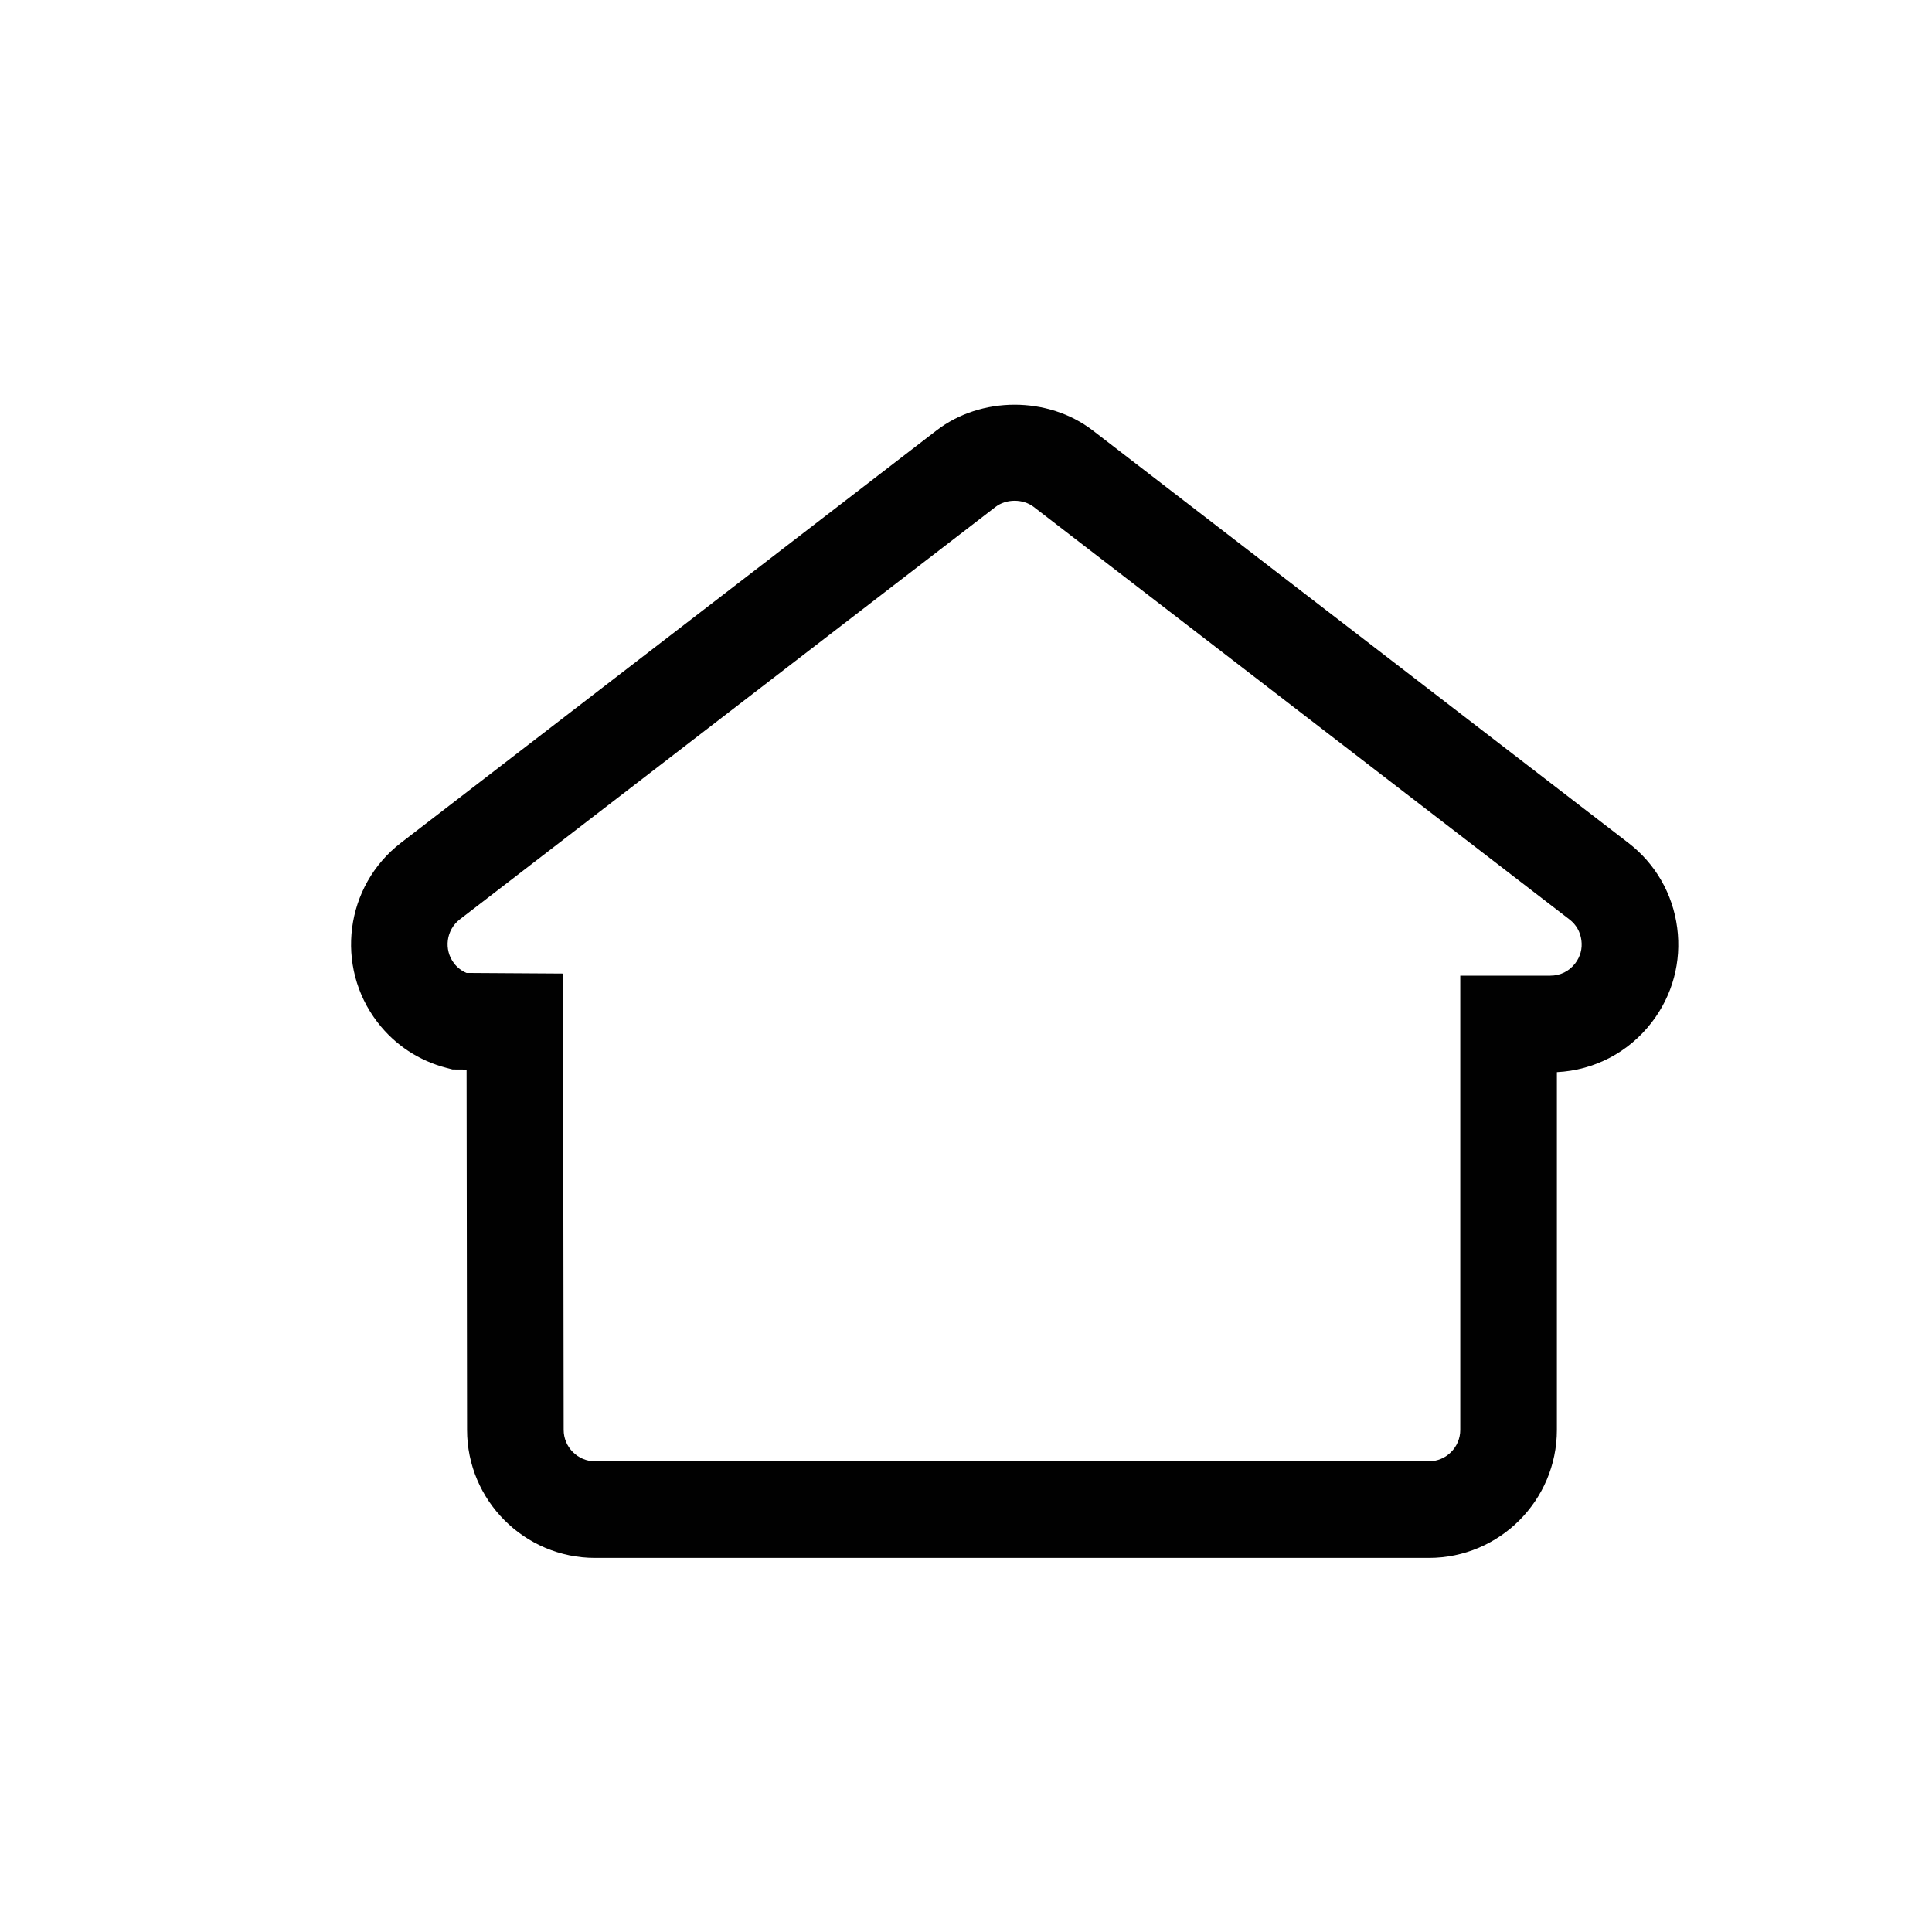<?xml version="1.0" encoding="utf-8"?>
<!-- Generator: Adobe Illustrator 16.0.0, SVG Export Plug-In . SVG Version: 6.00 Build 0)  -->
<!DOCTYPE svg PUBLIC "-//W3C//DTD SVG 1.1//EN" "http://www.w3.org/Graphics/SVG/1.1/DTD/svg11.dtd">
<svg version="1.1" id="Layer_1" xmlns="http://www.w3.org/2000/svg" xmlns:xlink="http://www.w3.org/1999/xlink" x="0px" y="0px"
	 width="100px" height="100px" viewBox="0 0 100 100" enable-background="new 0 0 100 100" xml:space="preserve">
<g>
	<path fill="#010101" d="M73.958,80.636H30.801c-3.654,0-6.626-2.973-6.626-6.626l-0.025-18.65l-0.726-0.005l-0.3-0.078
		c-1.439-0.372-2.677-1.188-3.58-2.36c-2.228-2.893-1.688-7.06,1.205-9.29l27.726-21.348c2.302-1.772,5.771-1.776,8.081-0.003
		l27.727,21.352c1.401,1.077,2.3,2.638,2.528,4.395c0.229,1.754-0.239,3.493-1.319,4.896c-1.195,1.551-2.969,2.477-4.908,2.574
		V74.01C80.583,77.663,77.611,80.636,73.958,80.636z M24.147,50.359l4.996,0.032l0.032,23.616c0,0.899,0.729,1.629,1.626,1.629
		h43.157c0.896,0,1.625-0.729,1.625-1.626V50.5h4.657c0.517,0,0.975-0.225,1.289-0.633c0.269-0.349,0.381-0.764,0.323-1.2
		c-0.057-0.438-0.271-0.81-0.619-1.078l-27.725-21.35c-0.555-0.427-1.427-0.429-1.983,0.001L23.8,47.587
		c-0.709,0.546-0.842,1.569-0.296,2.278C23.673,50.084,23.893,50.252,24.147,50.359z"/>
</g>
</svg>
